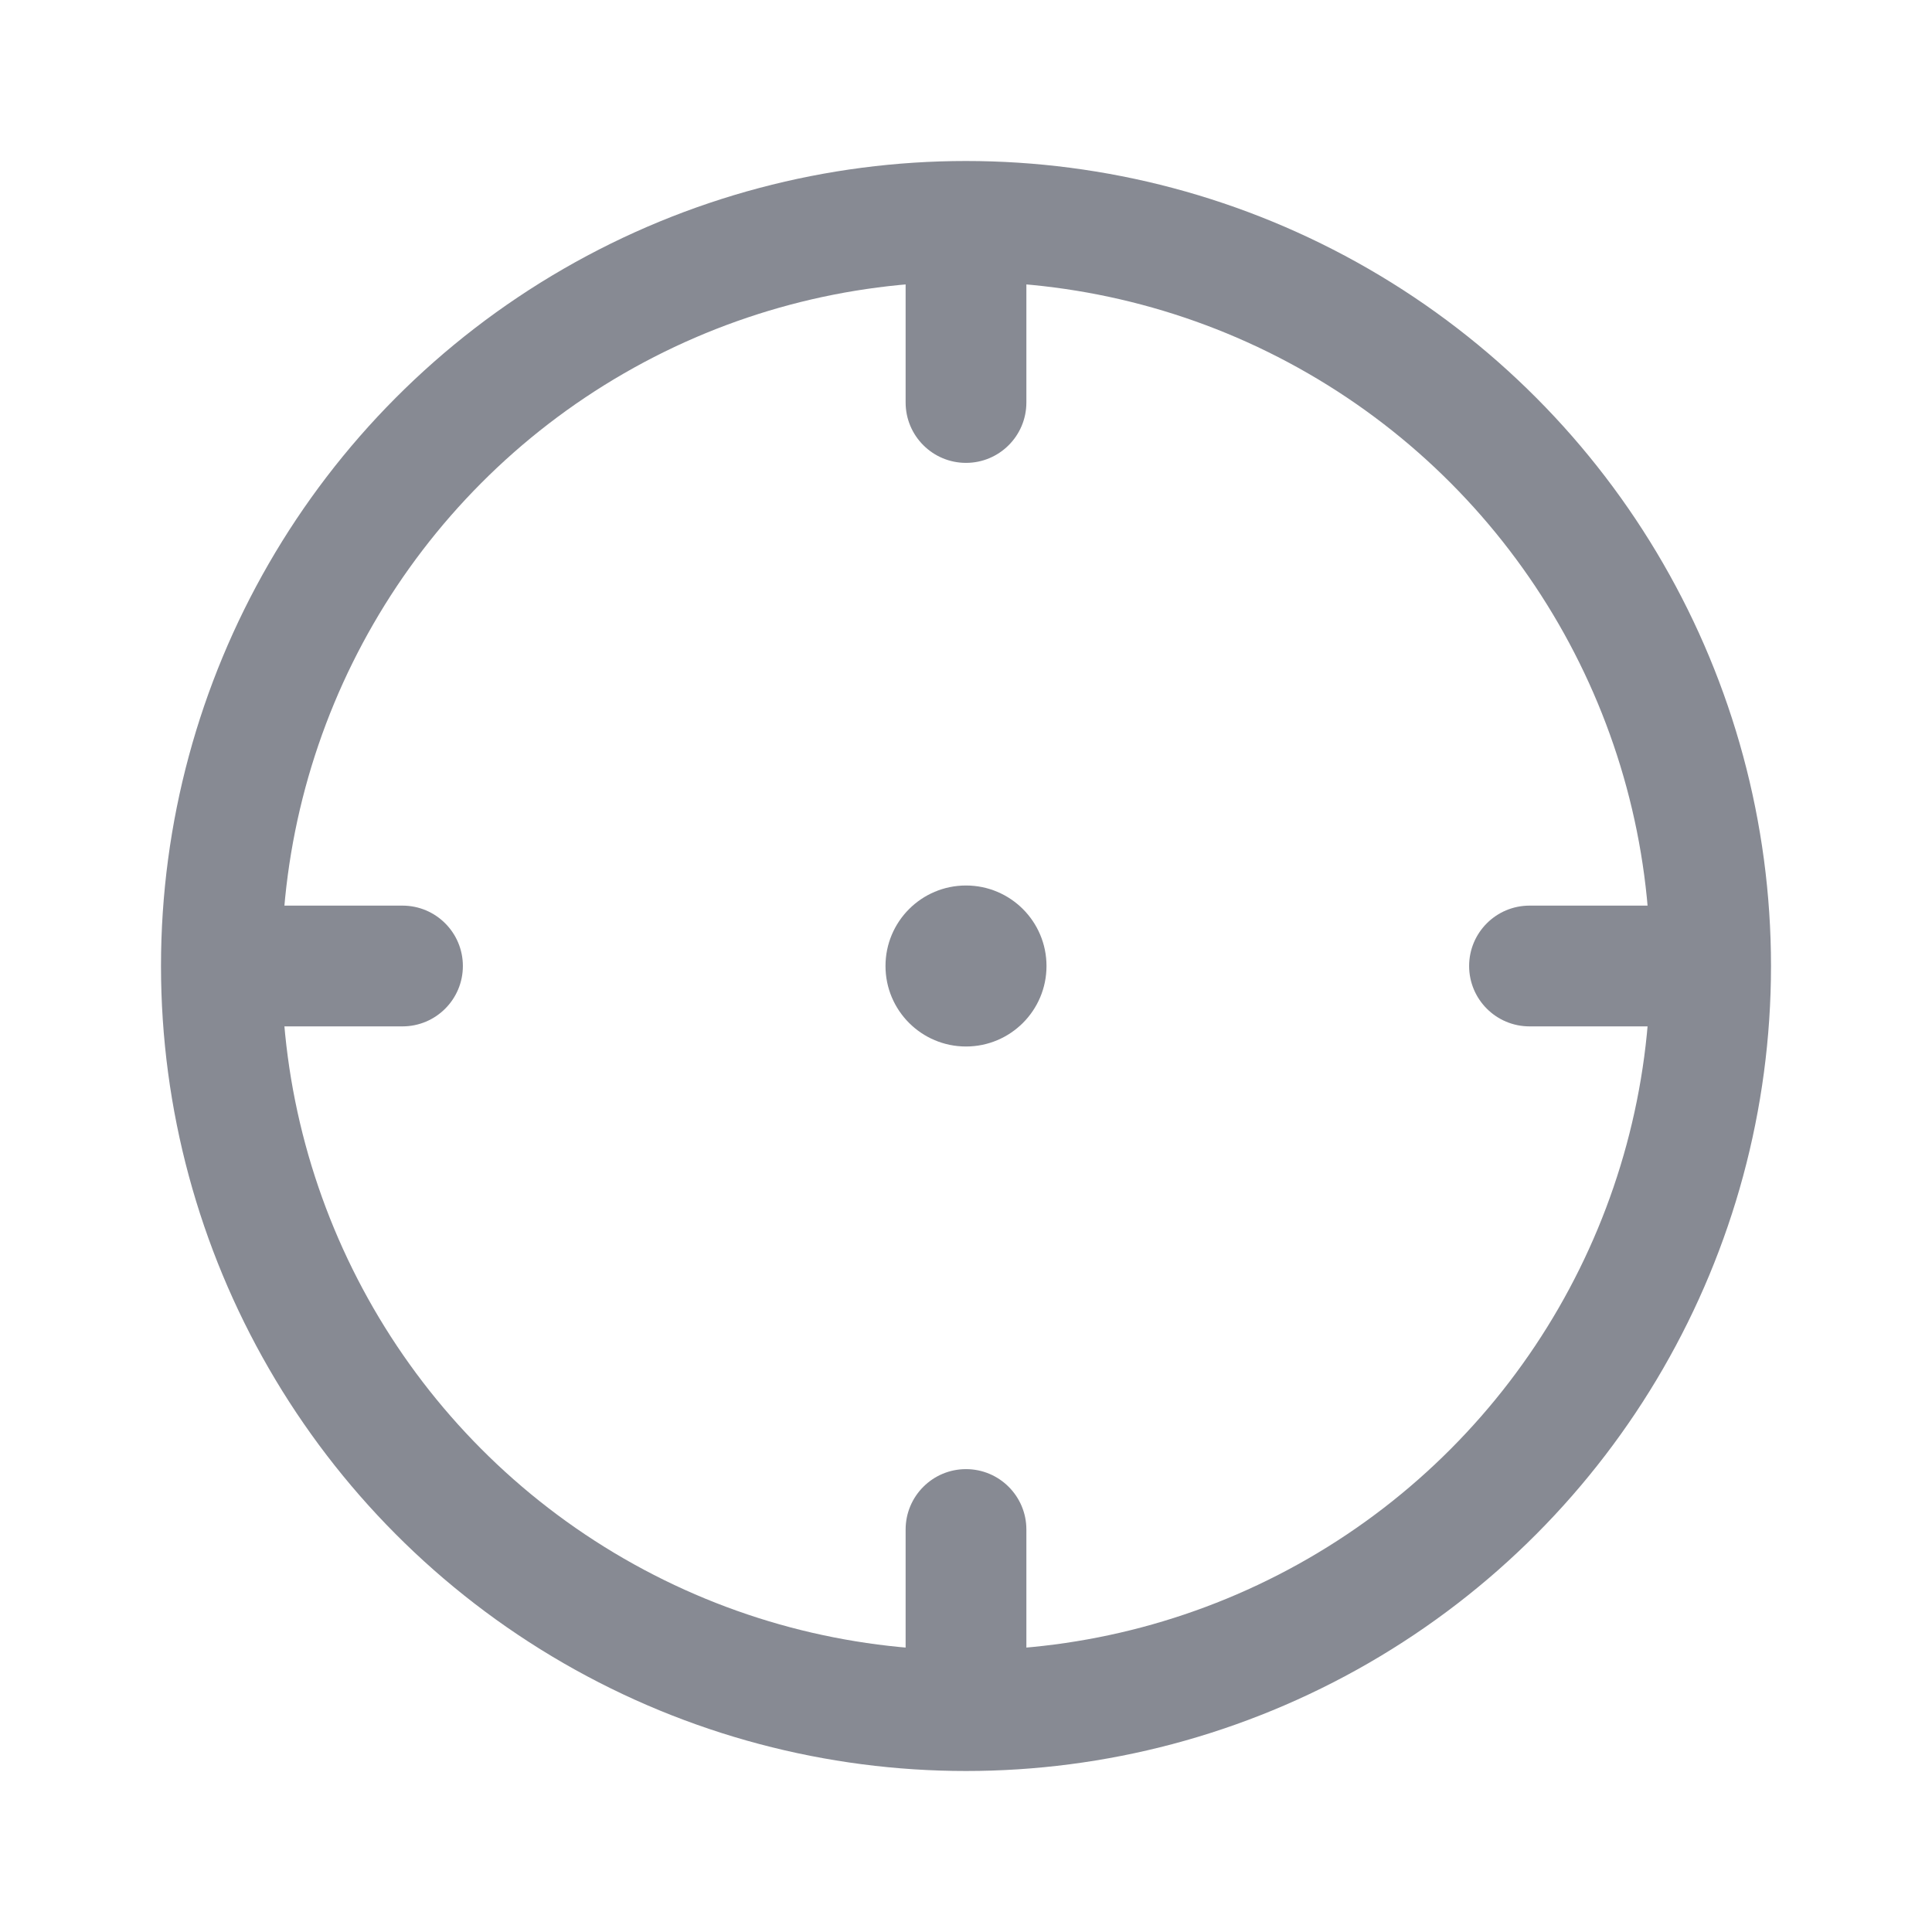 <svg width="24" height="24" viewBox="0 0 24 24" fill="none" xmlns="http://www.w3.org/2000/svg">
<circle cx="12" cy="12" r="9.25" stroke="#878A93" stroke-width="1.5"/>
<path d="M11.25 5C11.25 5.414 11.586 5.75 12 5.75C12.414 5.75 12.75 5.414 12.75 5H11.25ZM11.25 3V5H12.75V3H11.25Z" fill="#878A93"/>
<path d="M12.75 19C12.75 18.586 12.414 18.25 12 18.25C11.586 18.25 11.25 18.586 11.25 19L12.75 19ZM11.25 19L11.25 21L12.75 21L12.75 19L11.25 19Z" fill="#878A93"/>
<path d="M19 11.25C18.586 11.25 18.25 11.586 18.25 12C18.25 12.414 18.586 12.75 19 12.75L19 11.25ZM19 12.75L21 12.75L21 11.25L19 11.25L19 12.75Z" fill="#878A93"/>
<path d="M5 12.75C5.414 12.75 5.75 12.414 5.75 12C5.75 11.586 5.414 11.25 5 11.25L5 12.75ZM3 12.75L5 12.75L5 11.25L3 11.25L3 12.75Z" fill="#878A93"/>
<circle cx="12" cy="12" r="1" fill="#878A93"/>
</svg>
